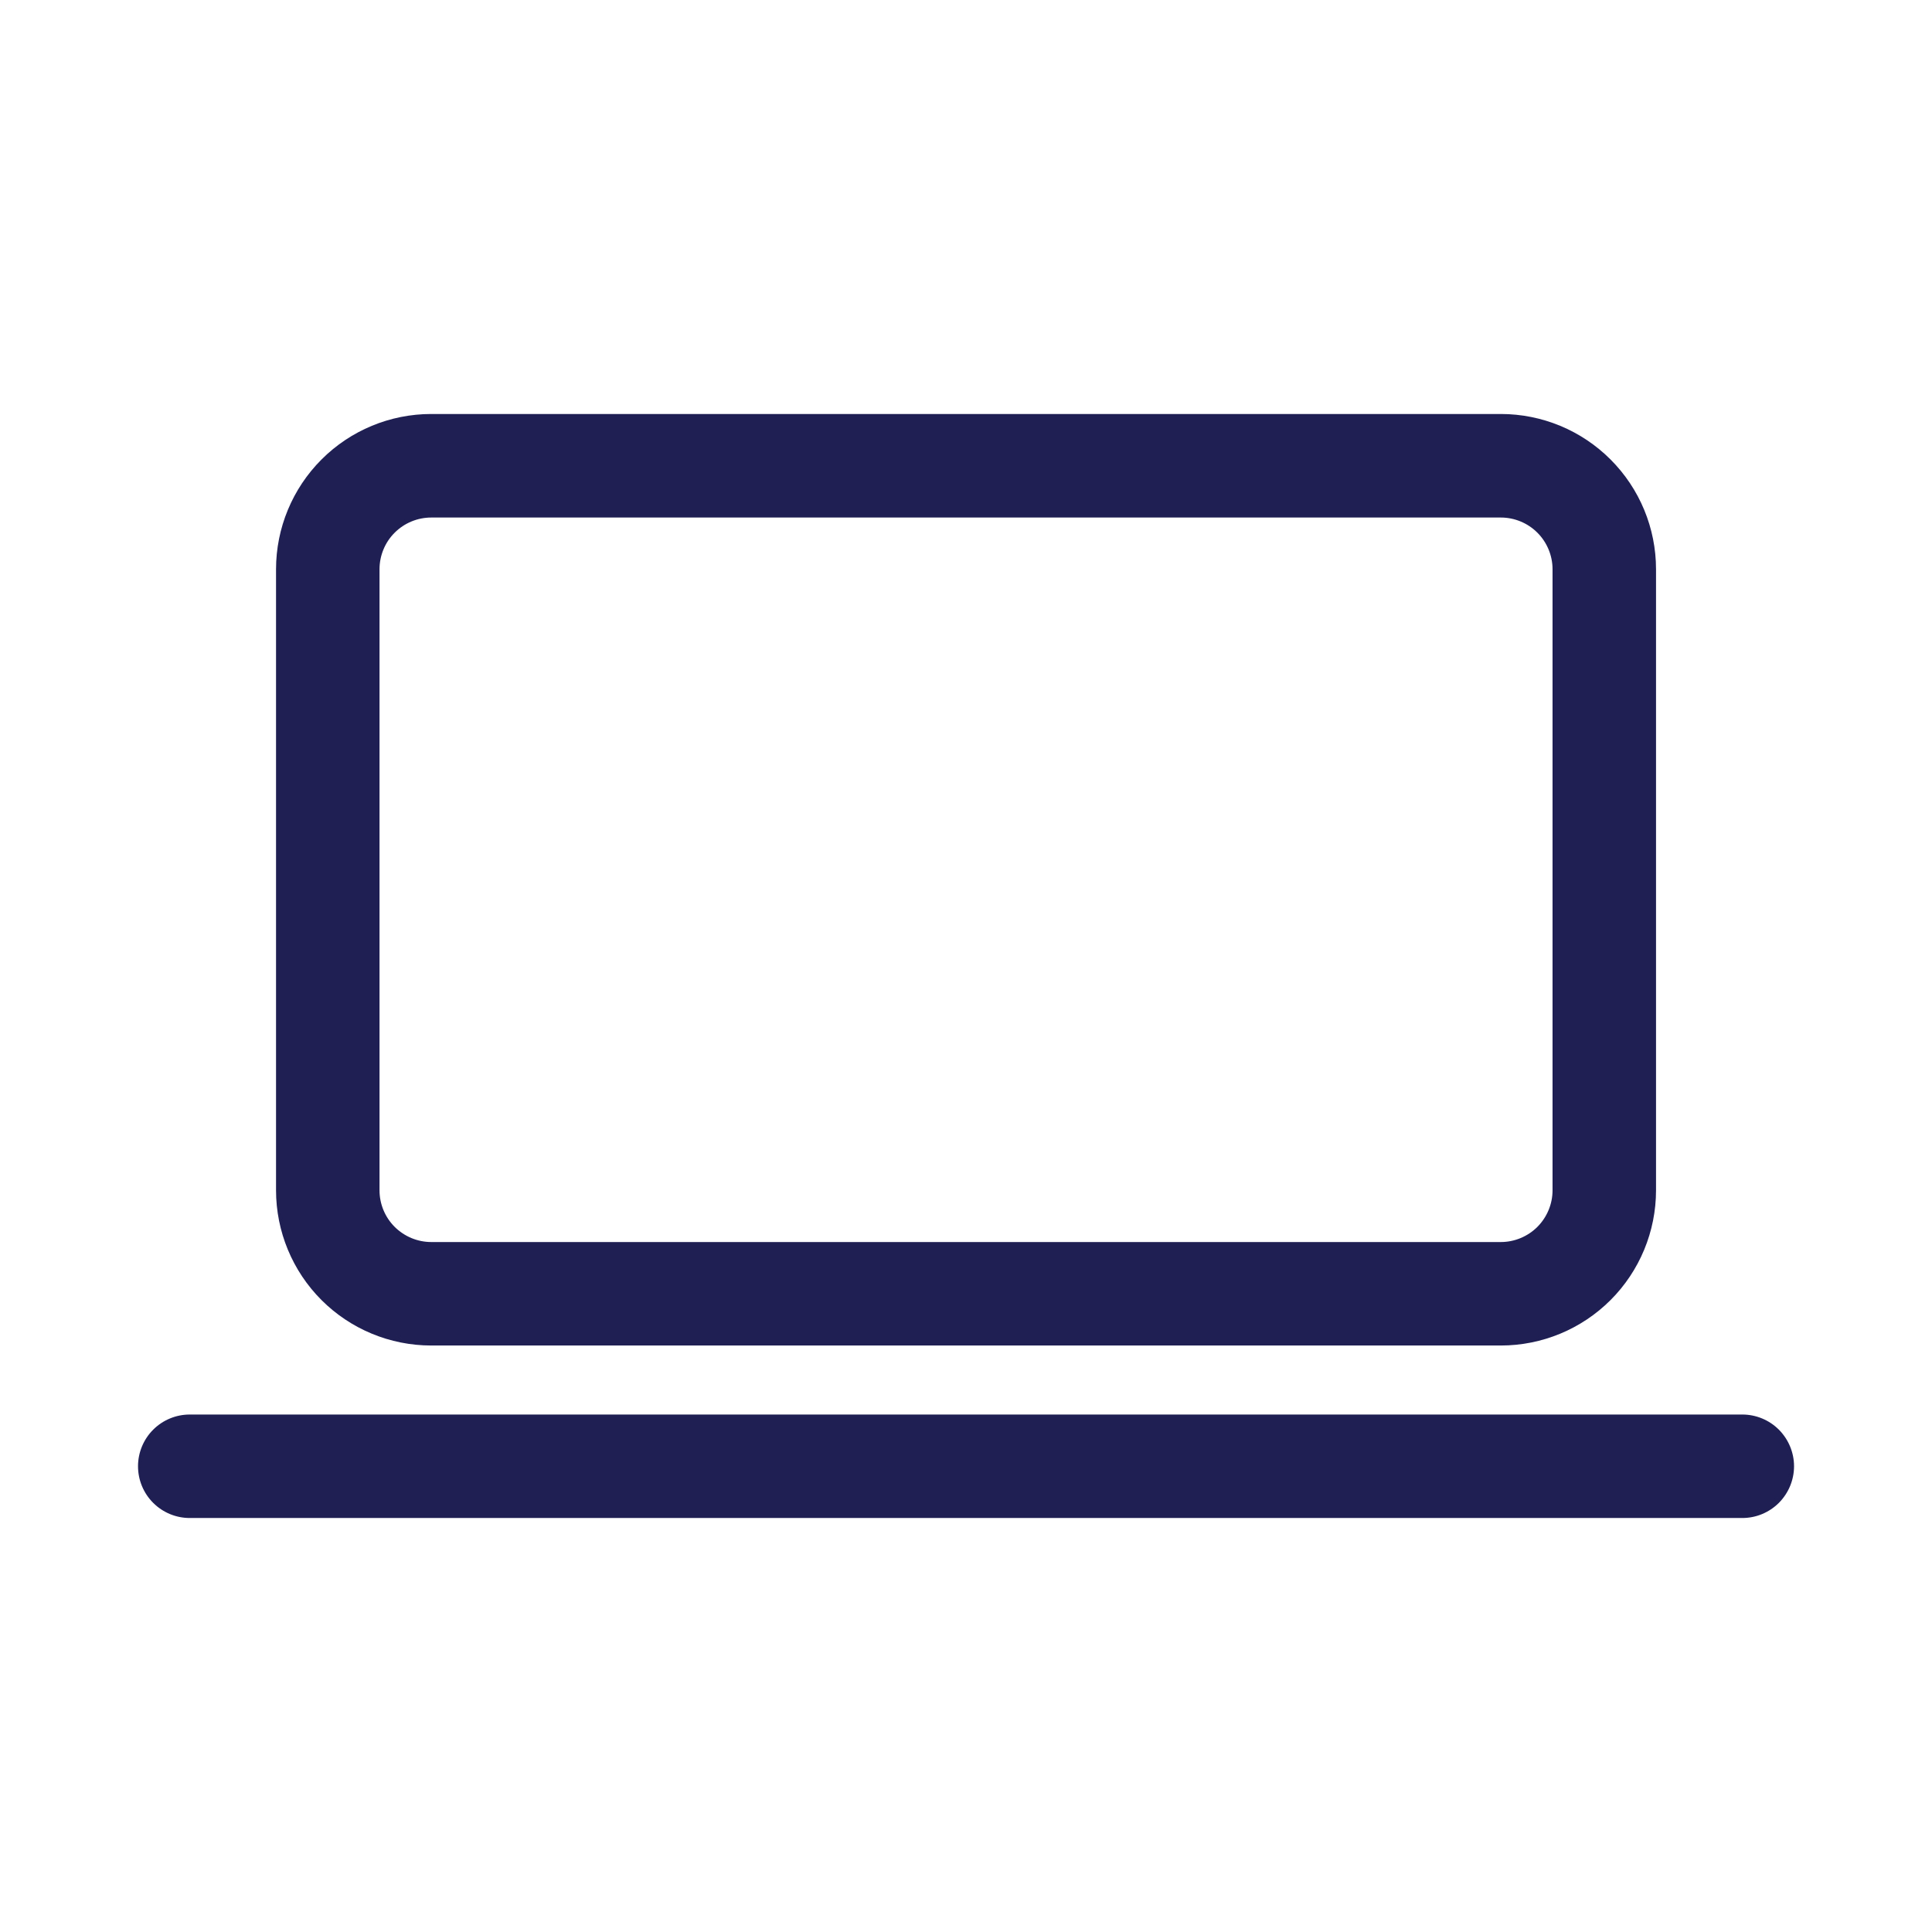 <svg width="32" height="32" viewBox="0 0 32 32" fill="none" xmlns="http://www.w3.org/2000/svg">
<path d="M7.143 6.857C6.461 6.857 5.807 7.128 5.325 7.611C4.843 8.093 4.572 8.747 4.572 9.429V19.715C4.572 20.396 4.843 21.051 5.325 21.533C5.807 22.015 6.461 22.286 7.143 22.286H24.858C25.54 22.286 26.194 22.015 26.676 21.533C27.158 21.051 27.429 20.396 27.429 19.715V9.429C27.429 8.747 27.158 8.093 26.676 7.611C26.194 7.128 25.54 6.857 24.858 6.857H7.143ZM6.286 9.429C6.286 9.202 6.376 8.983 6.537 8.823C6.698 8.662 6.916 8.572 7.143 8.572H24.858C25.085 8.572 25.303 8.662 25.464 8.823C25.624 8.983 25.715 9.202 25.715 9.429V19.715C25.715 19.942 25.624 20.16 25.464 20.321C25.303 20.481 25.085 20.572 24.858 20.572H7.143C6.916 20.572 6.698 20.481 6.537 20.321C6.376 20.16 6.286 19.942 6.286 19.715V9.429ZM3.143 23.429C2.916 23.429 2.698 23.519 2.537 23.68C2.376 23.841 2.286 24.059 2.286 24.286C2.286 24.513 2.376 24.731 2.537 24.892C2.698 25.053 2.916 25.143 3.143 25.143H28.858C29.085 25.143 29.303 25.053 29.464 24.892C29.624 24.731 29.715 24.513 29.715 24.286C29.715 24.059 29.624 23.841 29.464 23.68C29.303 23.519 29.085 23.429 28.858 23.429H3.143Z" fill="#1F1F54"/>
</svg>
